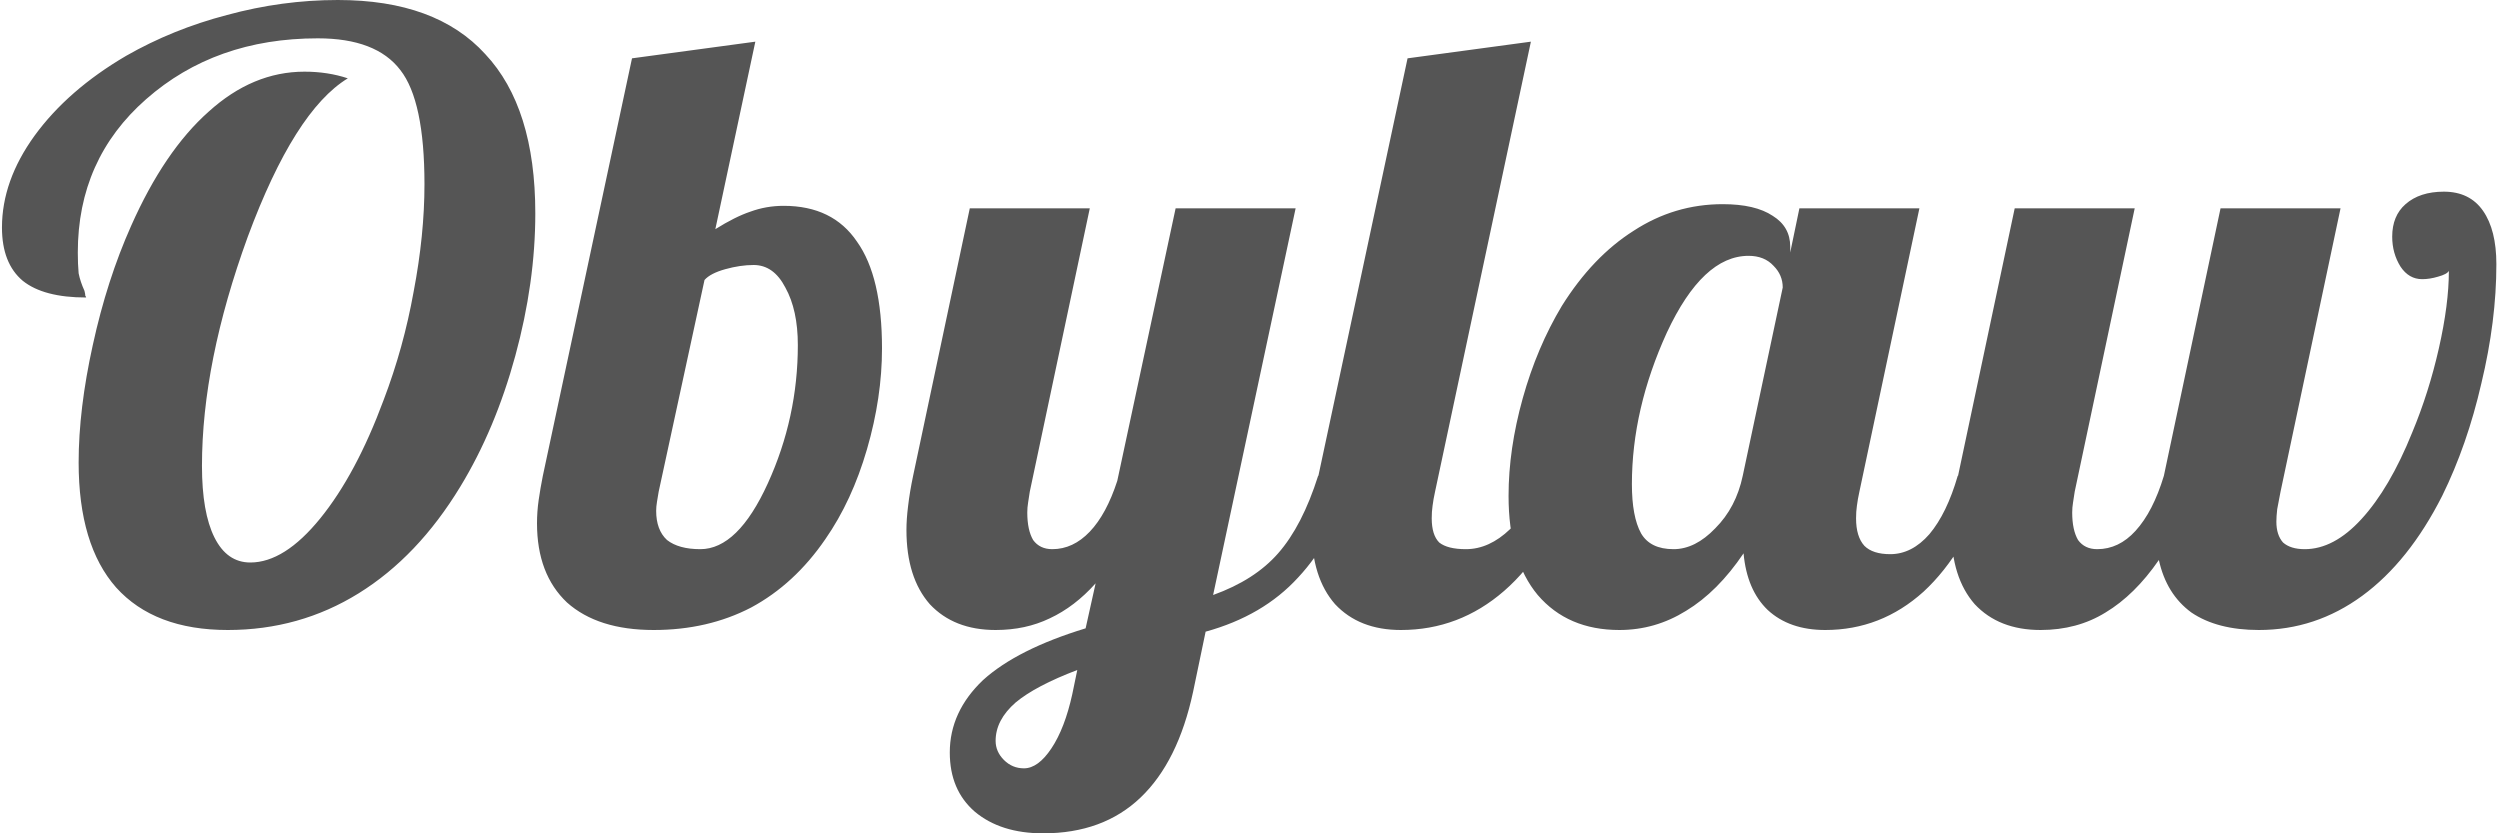 <svg viewBox="0 0 660 220" fill="none" xmlns="http://www.w3.org/2000/svg">
    <path
        d="M34.62 59.62C40.487 46.42 47.307 36.373 55.08 29.48C62.853 22.44 71.287 18.92 80.38 18.92C82.433 18.92 84.413 19.067 86.32 19.36C88.227 19.653 90.06 20.093 91.82 20.68C82.433 26.4 73.633 40.333 65.42 62.48C57.353 84.627 53.32 104.793 53.32 122.98C53.32 131.193 54.42 137.5 56.62 141.9C58.82 146.3 61.973 148.5 66.08 148.5C72.093 148.5 78.253 144.613 84.56 136.84C90.867 129.067 96.44 118.653 101.28 105.6C104.8 96.36 107.44 86.827 109.2 77C111.107 67.027 112.06 57.567 112.06 48.62C112.06 33.953 109.933 23.907 105.68 18.48C101.427 12.907 94.167 10.12 83.9 10.12C65.86 10.12 50.753 15.473 38.58 26.18C26.553 36.74 20.54 50.233 20.54 66.66C20.54 68.713 20.613 70.547 20.76 72.16C21.053 73.627 21.567 75.167 22.3 76.78C22.447 77.367 22.52 77.807 22.52 78.1C22.667 78.247 22.74 78.393 22.74 78.54C15.26 78.54 9.687 77.073 6.02 74.14C2.353 71.06 0.52 66.367 0.52 60.06C0.52 51.847 3.38 43.78 9.1 35.86C14.967 27.793 23.033 20.753 33.3 14.74C41.513 10.047 50.387 6.453 59.92 3.96C69.6 1.32 79.353 -1.3113e-05 89.18 -1.3113e-05C106.487 -1.3113e-05 119.467 4.767 128.12 14.3C136.92 23.687 141.32 37.693 141.32 56.32C141.32 68.493 139.56 81.033 136.04 93.94C132.52 106.847 127.68 118.36 121.52 128.48C114.04 140.8 105.093 150.187 94.68 156.64C84.267 163.093 72.753 166.32 60.14 166.32C47.233 166.32 37.407 162.58 30.66 155.1C24.06 147.62 20.76 136.62 20.76 122.1C20.76 112.713 22.007 102.373 24.5 91.08C26.993 79.64 30.367 69.153 34.62 59.62ZM172.569 166.32C162.742 166.32 155.115 163.9 149.689 159.06C144.409 154.073 141.769 147.107 141.769 138.16C141.769 136.107 141.915 134.053 142.209 132C142.502 129.947 142.869 127.82 143.309 125.62L166.849 15.4L199.409 11L188.849 60.5C192.369 58.3 195.449 56.76 198.089 55.88C200.875 54.853 203.809 54.34 206.889 54.34C215.542 54.34 221.995 57.493 226.249 63.8C230.649 69.96 232.849 79.347 232.849 91.96C232.849 100.613 231.529 109.487 228.889 118.58C226.249 127.673 222.582 135.593 217.889 142.34C212.462 150.26 205.935 156.273 198.309 160.38C190.682 164.34 182.102 166.32 172.569 166.32ZM173.229 134.86C173.229 138.233 174.182 140.8 176.089 142.56C178.142 144.173 181.075 144.98 184.889 144.98C191.489 144.98 197.429 139.187 202.709 127.6C207.989 116.013 210.629 103.84 210.629 91.08C210.629 84.92 209.529 79.86 207.329 75.9C205.275 71.94 202.489 69.96 198.969 69.96C196.622 69.96 194.129 70.327 191.489 71.06C188.849 71.793 187.015 72.747 185.989 73.92L173.889 129.8C173.742 130.68 173.595 131.56 173.449 132.44C173.302 133.32 173.229 134.127 173.229 134.86ZM277.803 144.98C281.469 144.98 284.769 143.44 287.703 140.36C290.636 137.28 293.056 132.807 294.963 126.94L310.363 55H342.043L320.263 157.08C327.596 154.44 333.316 150.773 337.423 146.08C341.676 141.24 345.196 134.42 347.983 125.62H357.222C353.849 136.767 349.009 145.713 342.703 152.46C336.543 159.207 328.403 163.973 318.283 166.76L314.983 182.6C312.343 194.92 307.723 204.233 301.123 210.54C294.523 216.847 285.943 220 275.383 220C267.903 220 261.889 218.093 257.343 214.28C252.943 210.467 250.743 205.26 250.743 198.66C250.743 191.473 253.676 185.093 259.543 179.52C265.556 174.093 274.576 169.547 286.603 165.88L289.243 154C285.576 158.107 281.543 161.187 277.143 163.24C272.889 165.293 268.123 166.32 262.843 166.32C255.509 166.32 249.716 164.047 245.463 159.5C241.356 154.807 239.302 148.28 239.302 139.92C239.302 138.013 239.449 135.887 239.742 133.54C240.036 131.047 240.476 128.407 241.062 125.62L256.023 55H287.703L271.863 129.8C271.716 130.68 271.569 131.633 271.423 132.66C271.276 133.54 271.203 134.42 271.203 135.3C271.203 138.38 271.716 140.8 272.743 142.56C273.916 144.173 275.603 144.98 277.803 144.98ZM284.403 176.88C277.069 179.667 271.643 182.527 268.123 185.46C264.603 188.54 262.843 191.913 262.843 195.58C262.843 197.487 263.576 199.173 265.043 200.64C266.509 202.107 268.269 202.84 270.323 202.84C272.816 202.84 275.236 201.08 277.583 197.56C279.929 194.04 281.763 189.273 283.083 183.26L284.403 176.88ZM346.295 139.92C346.295 138.013 346.441 135.887 346.735 133.54C347.028 131.047 347.468 128.407 348.055 125.62L371.595 15.4L404.155 11L378.855 129.8C378.561 131.12 378.341 132.367 378.195 133.54C378.048 134.567 377.975 135.667 377.975 136.84C377.975 139.773 378.635 141.9 379.955 143.22C381.421 144.393 383.768 144.98 386.995 144.98C391.101 144.98 394.988 143.22 398.655 139.7C402.321 136.033 405.035 131.34 406.795 125.62H416.035C411.341 138.967 405.035 149.087 397.115 155.98C389.195 162.873 380.101 166.32 369.835 166.32C362.501 166.32 356.708 164.047 352.455 159.5C348.348 154.807 346.295 148.28 346.295 139.92ZM472.621 65.12V66.66L475.041 55H506.721L490.881 129.8C490.588 131.12 490.368 132.367 490.221 133.54C490.074 134.567 490.001 135.667 490.001 136.84C490.001 140.067 490.734 142.487 492.201 144.1C493.668 145.567 495.941 146.3 499.021 146.3C502.834 146.3 506.281 144.54 509.361 141.02C512.441 137.353 514.934 132.22 516.841 125.62H526.081C521.388 139.113 515.301 149.307 507.821 156.2C500.341 162.947 491.688 166.32 481.861 166.32C475.554 166.32 470.494 164.56 466.681 161.04C463.014 157.52 460.888 152.533 460.301 146.08C455.754 152.827 450.694 157.887 445.121 161.26C439.694 164.633 433.828 166.32 427.521 166.32C418.428 166.32 411.241 163.24 405.961 157.08C400.828 150.92 398.261 142.193 398.261 130.9C398.261 122.687 399.508 114.107 402.001 105.16C404.494 96.213 407.941 88.073 412.341 80.74C417.768 72.087 424.074 65.487 431.261 60.94C438.448 56.247 446.294 53.9 454.801 53.9C460.521 53.9 464.921 54.927 468.001 56.98C471.081 58.887 472.621 61.6 472.621 65.12ZM470.641 75.9C470.641 73.7 469.834 71.793 468.221 70.18C466.608 68.42 464.408 67.54 461.621 67.54C453.554 67.54 446.368 74.287 440.061 87.78C433.901 101.273 430.821 114.62 430.821 127.82C430.821 133.54 431.628 137.867 433.241 140.8C434.854 143.587 437.714 144.98 441.821 144.98C445.634 144.98 449.301 143.147 452.821 139.48C456.488 135.813 458.908 131.193 460.081 125.62L470.641 75.9ZM515.162 139.92C515.162 138.013 515.309 135.887 515.602 133.54C515.895 131.047 516.335 128.407 516.922 125.62L531.882 55H563.562L547.722 129.8C547.575 130.68 547.429 131.633 547.282 132.66C547.135 133.54 547.062 134.42 547.062 135.3C547.062 138.38 547.575 140.8 548.602 142.56C549.775 144.173 551.462 144.98 553.662 144.98C557.475 144.98 560.849 143.367 563.782 140.14C566.862 136.767 569.355 131.927 571.262 125.62L586.222 55H617.902L602.062 129.8C601.769 131.413 601.475 132.953 601.182 134.42C601.035 135.74 600.962 136.84 600.962 137.72C600.962 140.067 601.549 141.9 602.722 143.22C604.042 144.393 605.949 144.98 608.442 144.98C613.575 144.98 618.562 142.34 623.402 137.06C628.389 131.633 632.862 124.007 636.822 114.18C639.755 107.14 642.102 99.733 643.862 91.96C645.622 84.187 646.502 77.367 646.502 71.5C646.209 72.087 645.255 72.6 643.642 73.04C642.175 73.48 640.782 73.7 639.462 73.7C637.115 73.7 635.209 72.6 633.742 70.4C632.275 68.053 631.542 65.413 631.542 62.48C631.542 58.813 632.715 55.953 635.062 53.9C637.555 51.7 640.929 50.6 645.182 50.6C649.729 50.6 653.175 52.287 655.522 55.66C657.869 59.033 659.042 63.727 659.042 69.74C659.042 79.713 657.722 90.2 655.082 101.2C652.589 112.053 649.142 121.953 644.742 130.9C638.875 142.487 631.835 151.287 623.622 157.3C615.409 163.313 606.315 166.32 596.342 166.32C589.009 166.32 583.069 164.78 578.522 161.7C574.122 158.473 571.262 153.853 569.942 147.84C565.689 154 560.995 158.62 555.862 161.7C550.875 164.78 545.155 166.32 538.702 166.32C531.369 166.32 525.575 164.047 521.322 159.5C517.215 154.807 515.162 148.28 515.162 139.92Z"
        fill="#555555" />
</svg>
    